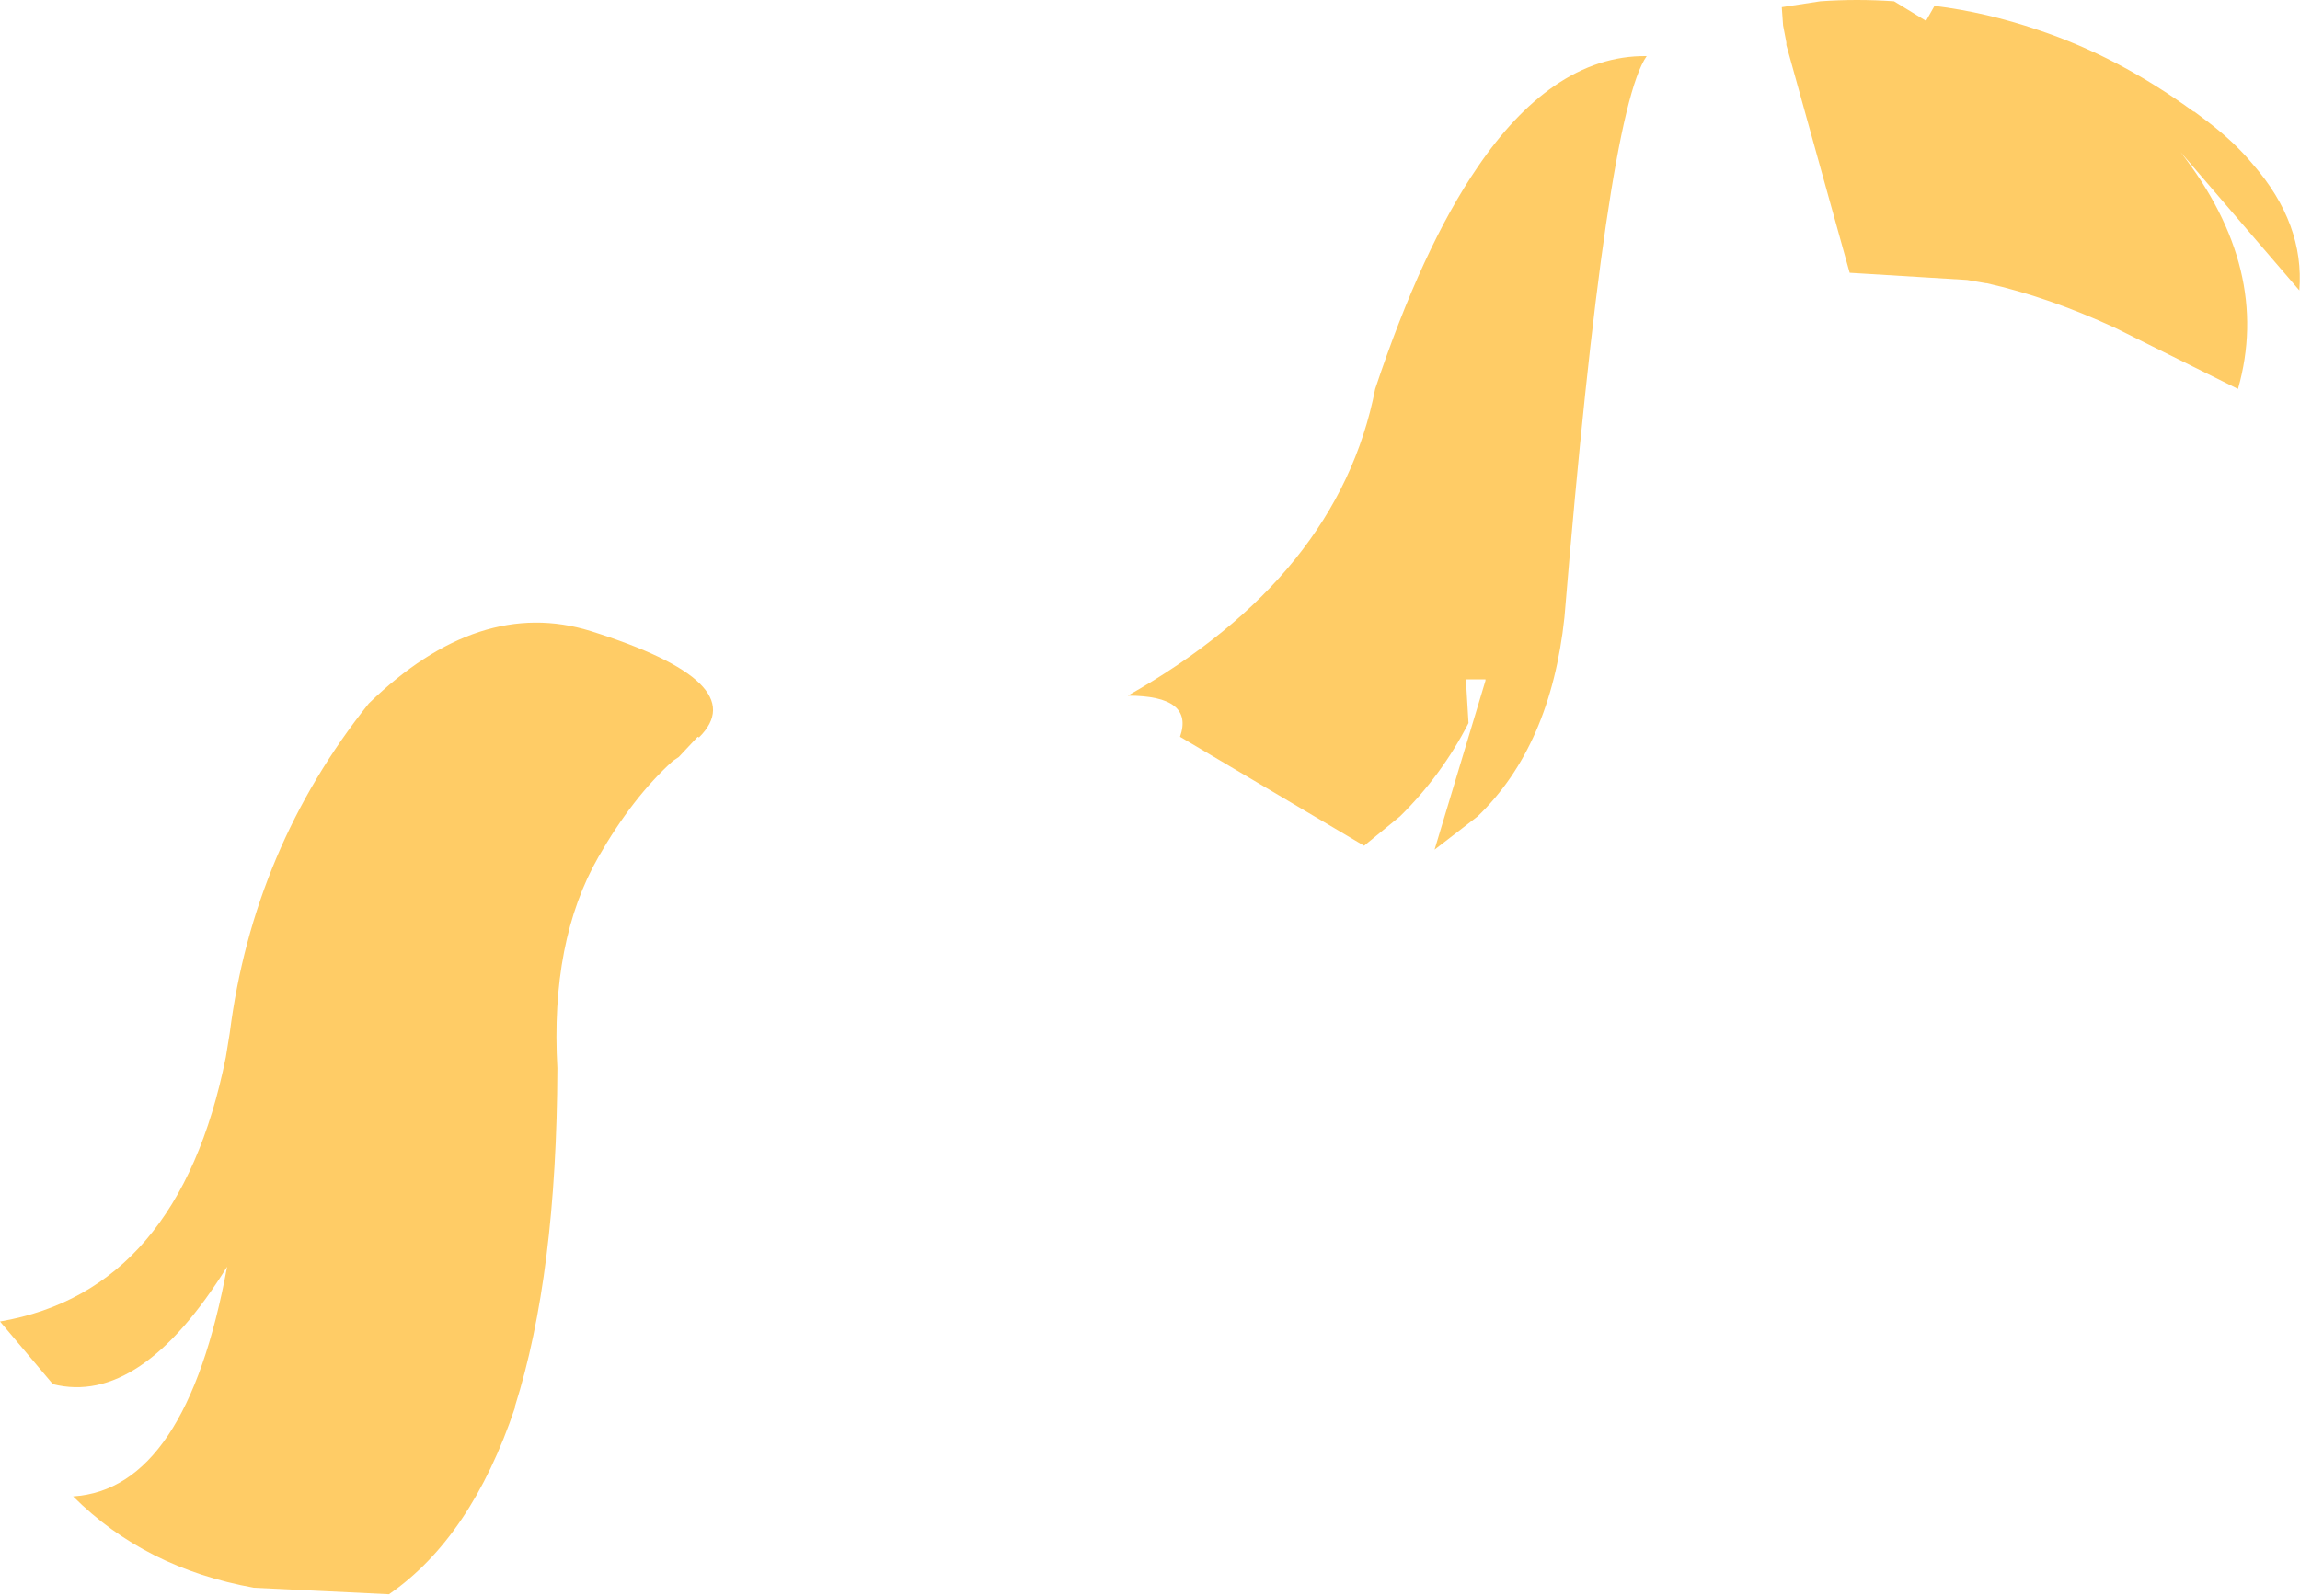 <?xml version="1.0" encoding="UTF-8" standalone="no"?>
<svg xmlns:xlink="http://www.w3.org/1999/xlink" height="122.25px" width="176.2px" xmlns="http://www.w3.org/2000/svg">
  <g transform="matrix(1.0, 0.0, 0.0, 1.0, 88.1, 61.15)">
    <path d="M48.75 -57.7 L48.75 -57.9 48.5 -59.2 48.4 -60.6 51.35 -61.05 Q54.15 -61.25 57.0 -61.05 L59.45 -59.55 60.1 -60.7 Q64.1 -60.2 68.05 -58.85 74.2 -56.8 79.95 -52.6 L80.0 -52.6 81.0 -51.85 Q83.1 -50.25 84.5 -48.55 88.45 -44.0 88.05 -38.9 L78.95 -49.5 Q85.95 -40.5 83.35 -31.35 L73.9 -36.05 Q68.8 -38.4 64.1 -39.45 L64.05 -39.45 62.6 -39.7 53.6 -40.25 48.75 -57.7 M38.05 -56.85 Q34.95 -52.45 31.75 -13.85 30.7 -4.0 25.1 1.4 L21.8 3.95 25.7 -9.0 25.7 -9.1 24.2 -9.1 24.4 -5.75 Q22.35 -1.75 19.15 1.4 L16.4 3.65 2.3 -4.7 Q3.4 -7.85 -1.7 -7.85 14.45 -17.0 17.25 -31.35 20.85 -42.15 25.1 -48.35 27.85 -52.4 30.95 -54.55 34.35 -56.9 38.05 -56.85 M-59.85 -7.25 Q-51.4 -15.45 -42.85 -12.8 -30.3 -8.85 -34.55 -4.65 L-34.65 -4.7 -36.1 -3.15 -36.55 -2.85 Q-39.65 -0.05 -42.25 4.5 -45.95 10.95 -45.4 20.7 -45.45 36.5 -48.65 46.6 L-48.65 46.7 Q-52.0 56.65 -58.3 61.0 L-68.65 60.5 Q-77.0 59.0 -82.5 53.5 -73.85 52.95 -70.7 35.9 -77.35 46.6 -84.05 44.9 L-88.1 40.1 Q-74.4 37.75 -70.8 19.85 L-70.5 18.0 Q-68.7 3.85 -59.85 -7.25" fill="#ffcc66" fill-rule="evenodd" stroke="none"/>
  </g>
</svg>
